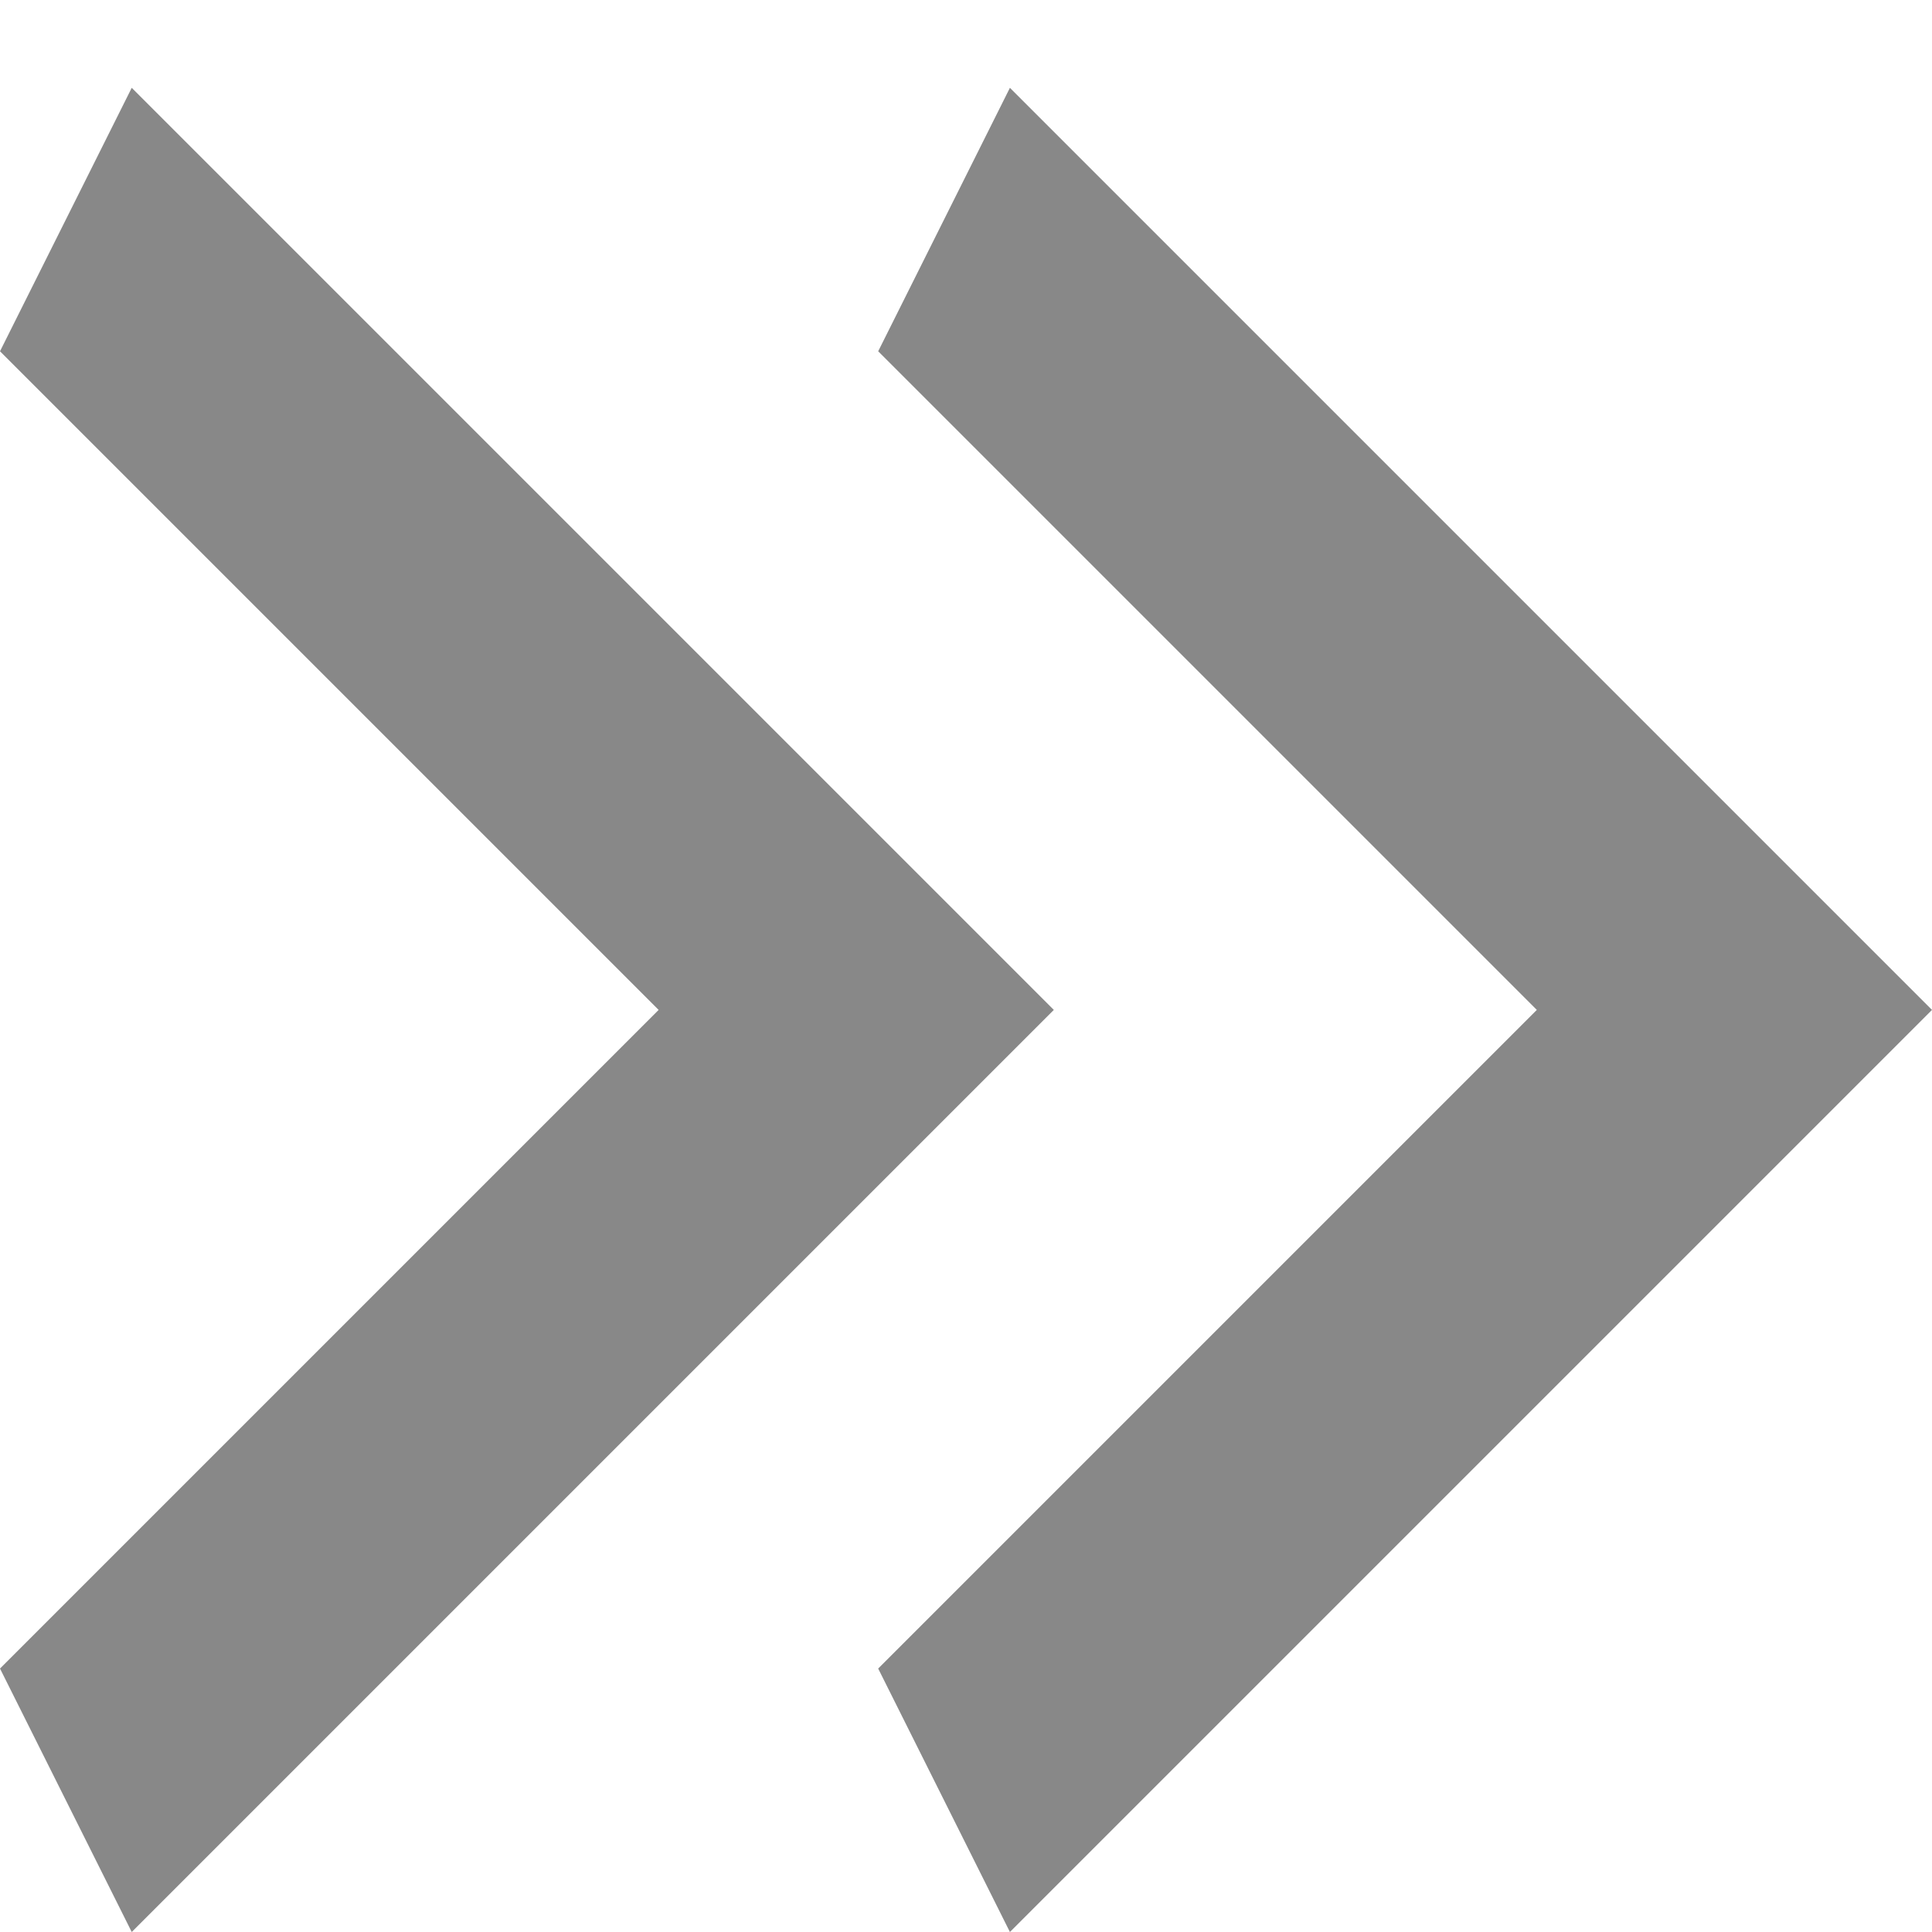 <svg width="11" height="11" viewBox="0 0 11 11" fill="none" xmlns="http://www.w3.org/2000/svg">
<path d="M5 9.5L8.75 5.75L5 2L5.75 0.5L11 5.75L5.75 11L5 9.5Z" fill="#888888"/>
<path d="M-6.55671e-08 9.5L3.75 5.75L-3.93403e-07 2L0.75 0.5L6 5.75L0.75 11L-6.55671e-08 9.5Z" fill="#888888"/>
</svg>
